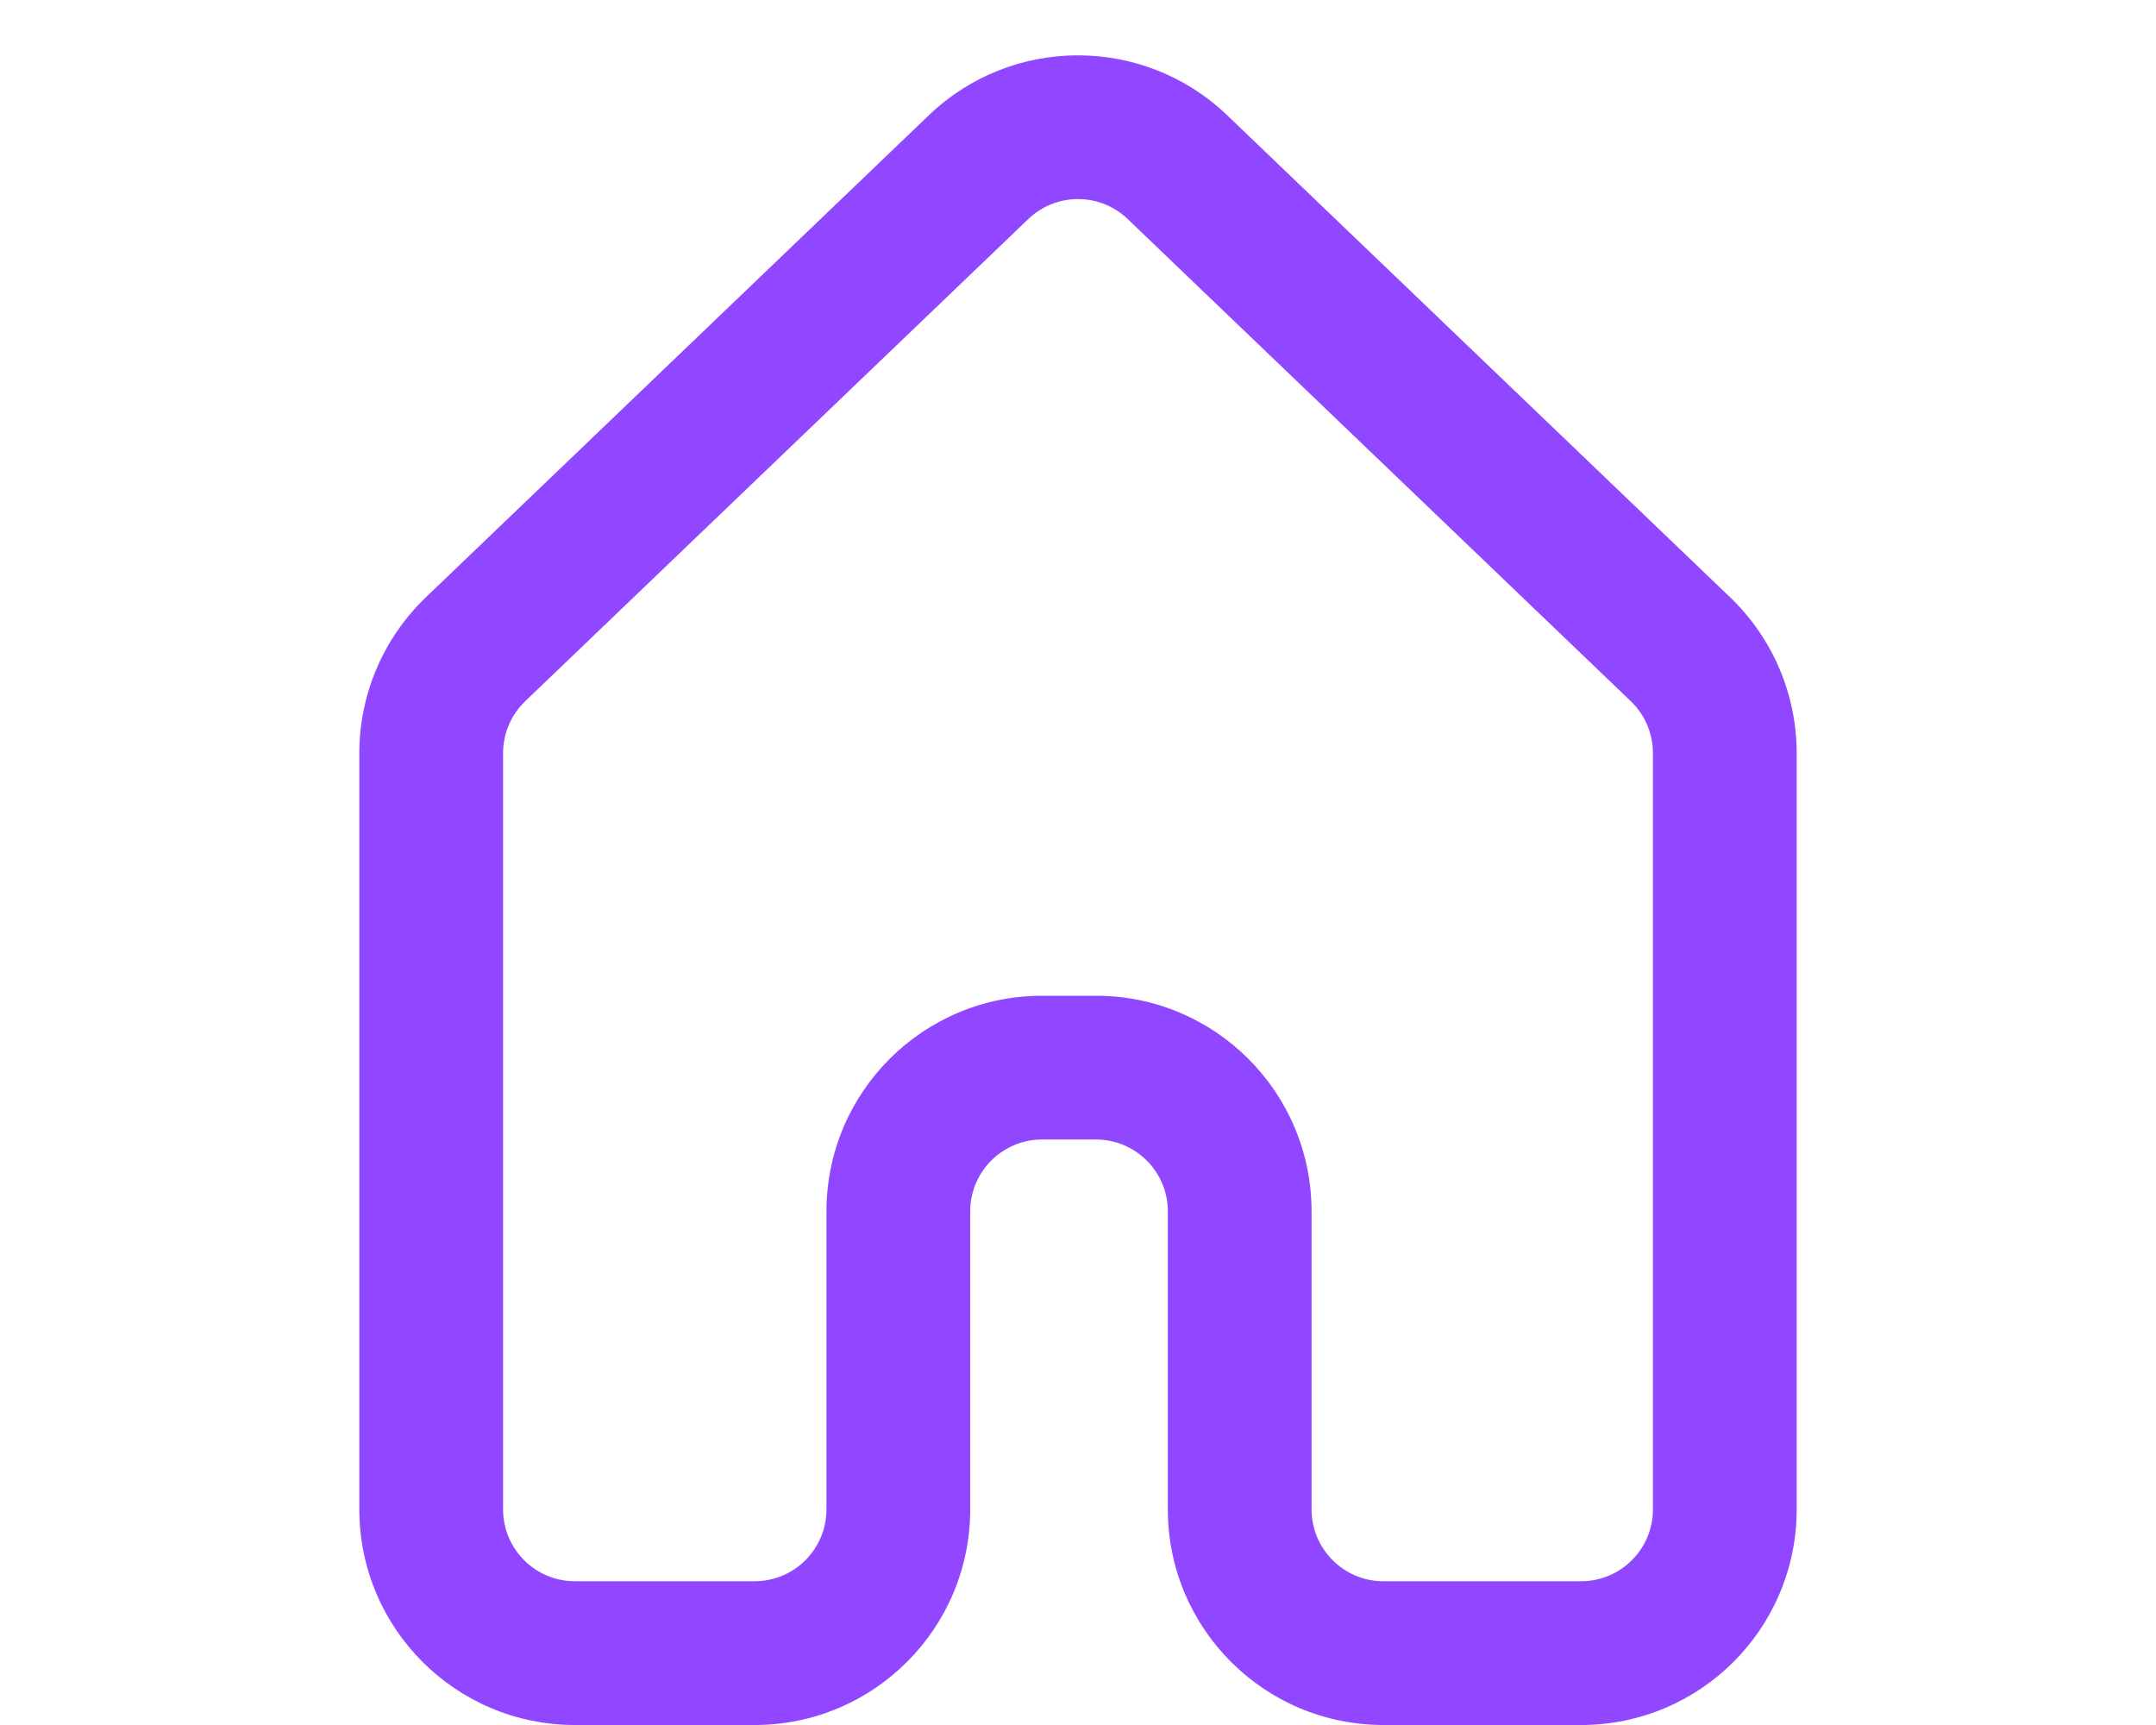 <svg width="30" height="24" viewBox="0 0 30 24" fill="#9146FF" xmlns="http://www.w3.org/2000/svg">
<path fill-rule="evenodd" clip-rule="evenodd" d="M15.692 3.048C15.305 2.677 14.695 2.677 14.308 3.048L7.308 9.756C7.111 9.945 7 10.206 7 10.478V21C7 21.552 7.448 22 8 22H10.5C11.052 22 11.5 21.552 11.5 21V16.854C11.5 15.197 12.843 13.854 14.5 13.854H15.25C16.907 13.854 18.25 15.197 18.25 16.854V21C18.25 21.552 18.698 22 19.25 22H22C22.552 22 23 21.552 23 21V10.478C23 10.206 22.889 9.945 22.692 9.756L15.692 3.048ZM12.924 1.604C14.085 0.492 15.915 0.492 17.076 1.604L24.076 8.312C24.666 8.878 25 9.661 25 10.478V21C25 22.657 23.657 24 22 24H19.25C17.593 24 16.25 22.657 16.25 21V16.854C16.25 16.302 15.802 15.854 15.25 15.854H14.5C13.948 15.854 13.5 16.302 13.5 16.854V21C13.5 22.657 12.157 24 10.5 24H8C6.343 24 5 22.657 5 21V10.478C5 9.661 5.334 8.878 5.924 8.312L12.924 1.604Z" />
</svg>
